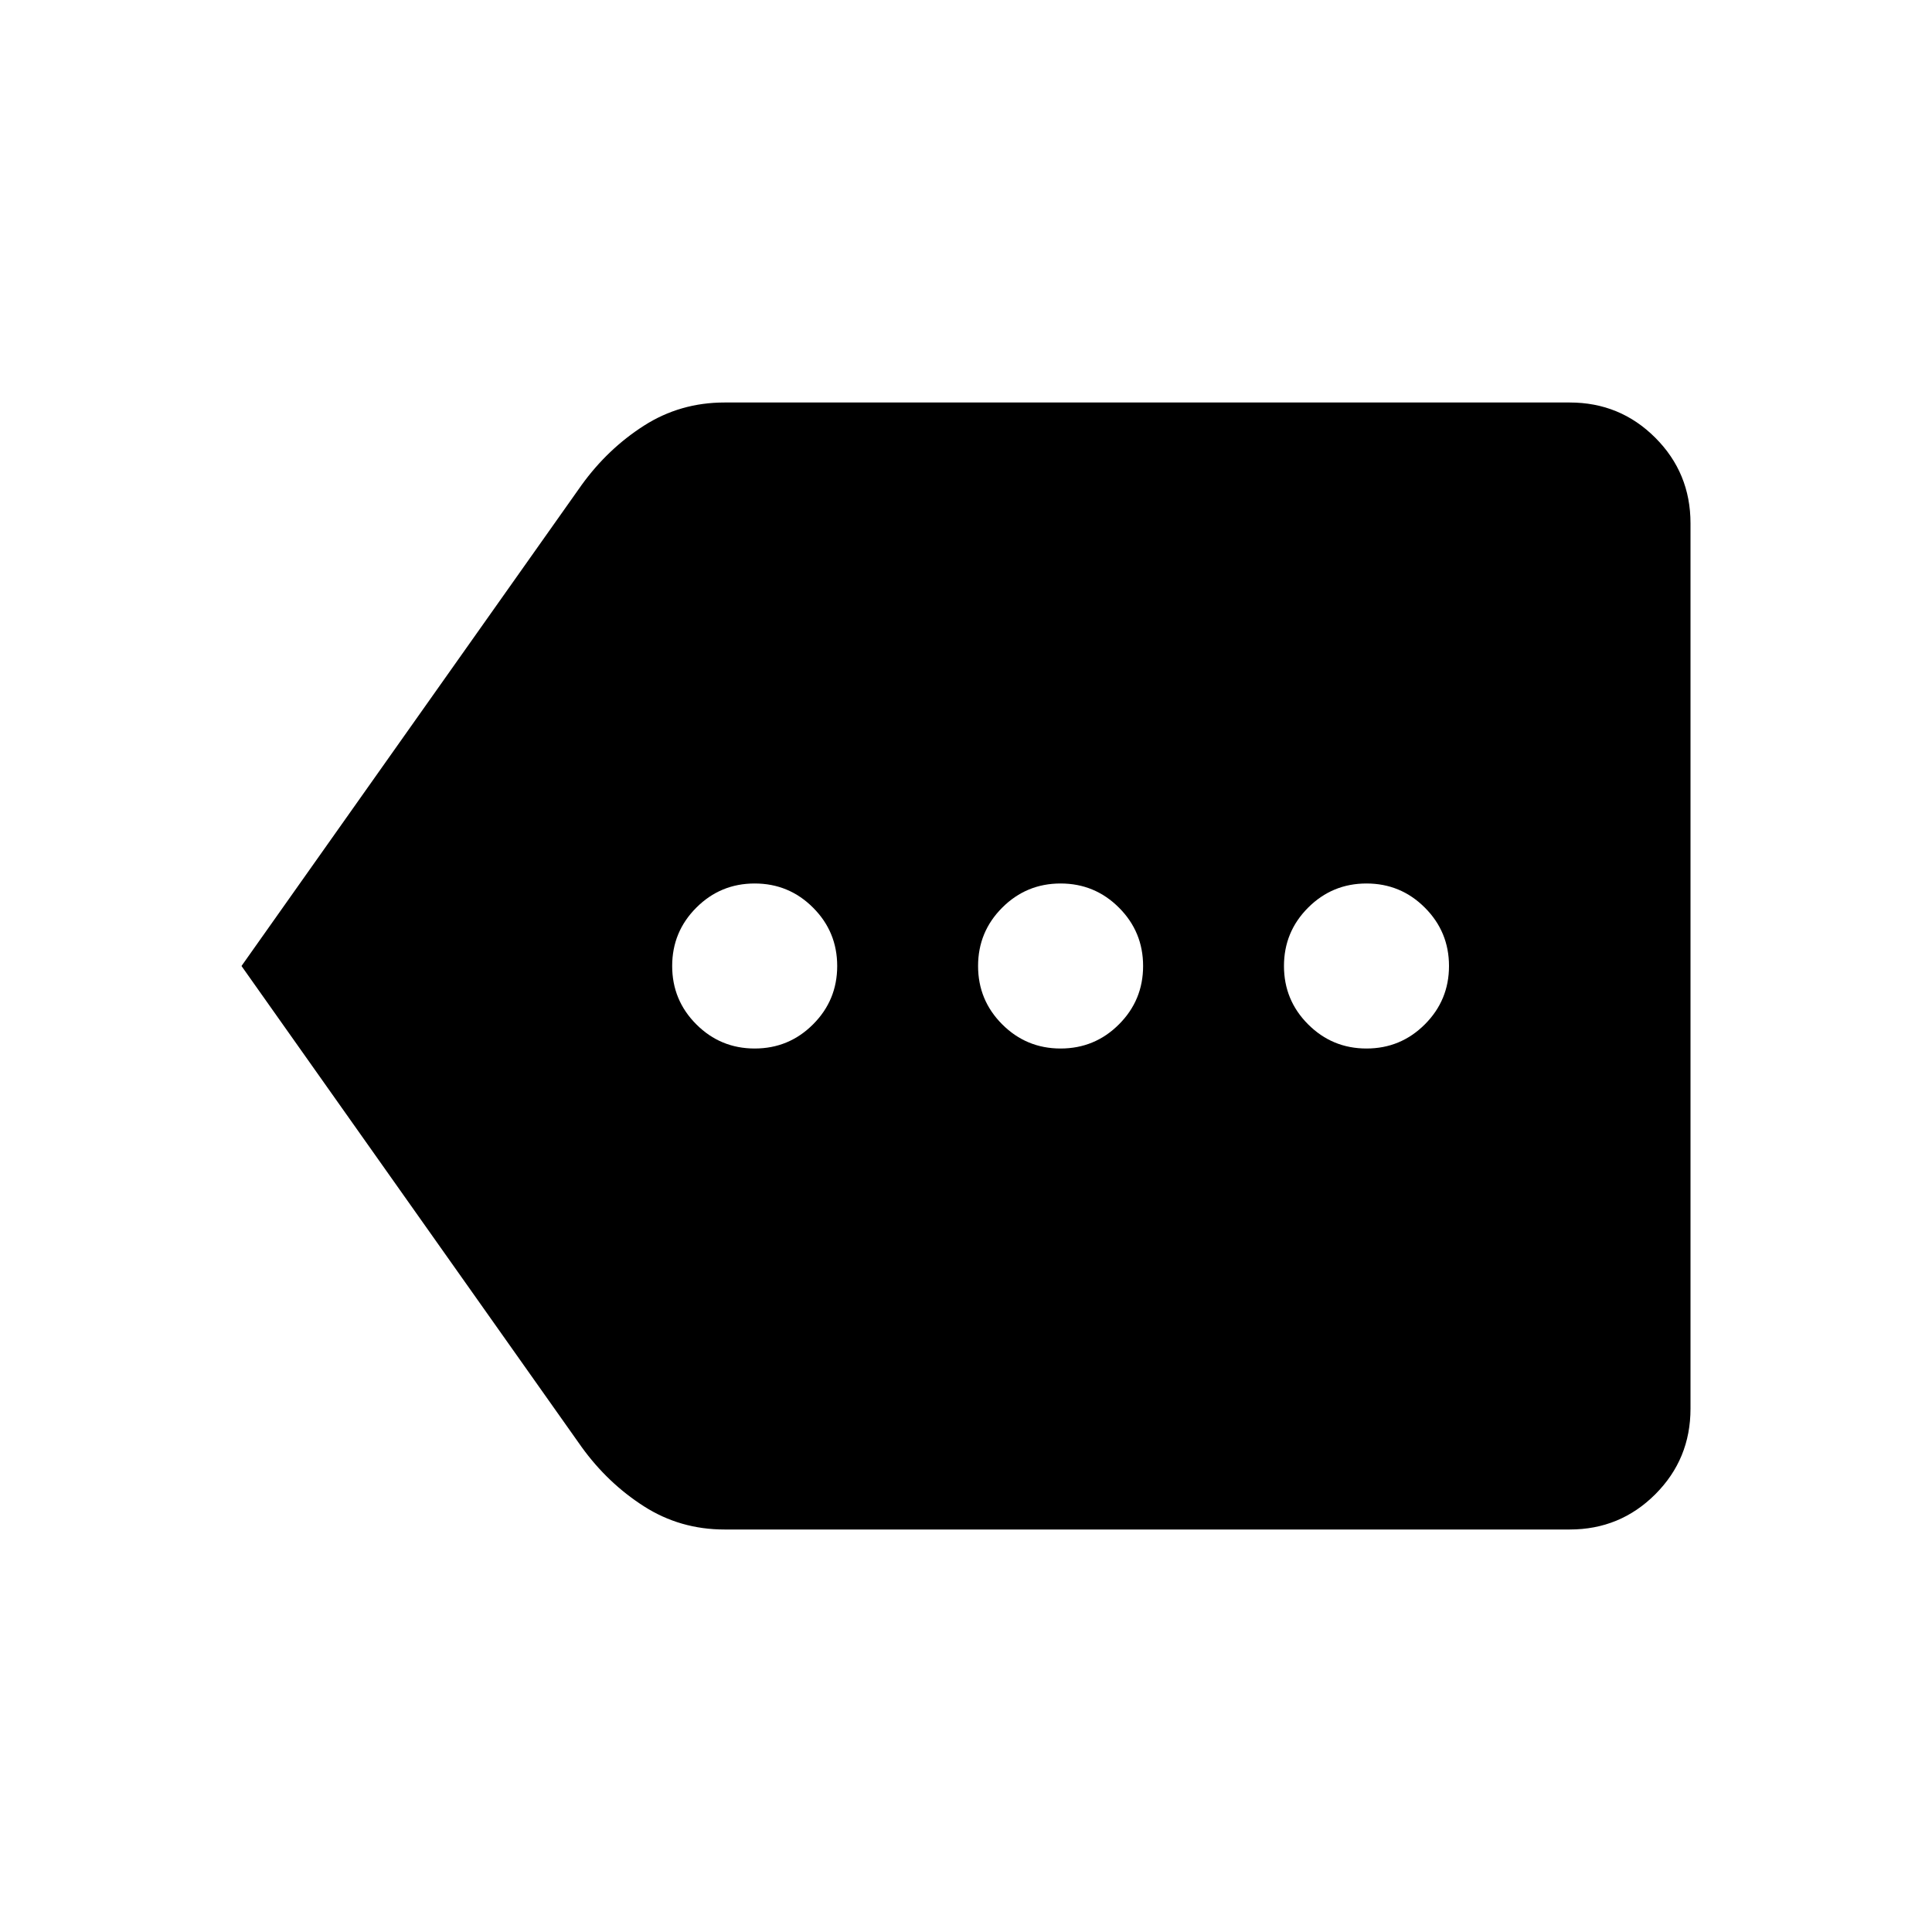 <svg xmlns="http://www.w3.org/2000/svg" height="48" width="48"><path d="M18.75 26.05Q19.6 26.05 20.2 25.45Q20.8 24.85 20.8 24Q20.8 23.15 20.2 22.55Q19.6 21.95 18.75 21.95Q17.9 21.95 17.3 22.55Q16.7 23.15 16.7 24Q16.7 24.85 17.3 25.45Q17.9 26.05 18.75 26.05ZM26.35 26.05Q27.2 26.05 27.8 25.45Q28.4 24.85 28.4 24Q28.4 23.15 27.8 22.55Q27.2 21.95 26.35 21.95Q25.5 21.95 24.9 22.55Q24.3 23.15 24.3 24Q24.3 24.85 24.9 25.45Q25.5 26.05 26.35 26.05ZM33.95 26.05Q34.8 26.05 35.4 25.45Q36 24.85 36 24Q36 23.15 35.4 22.55Q34.8 21.95 33.95 21.95Q33.1 21.95 32.5 22.55Q31.9 23.15 31.9 24Q31.9 24.85 32.5 25.45Q33.1 26.05 33.95 26.05ZM6 24 14.45 12.05Q15.1 11.15 16 10.575Q16.9 10 18 10H39Q40.25 10 41.125 10.875Q42 11.75 42 13V35Q42 36.25 41.125 37.125Q40.25 38 39 38H18Q16.9 38 16 37.425Q15.1 36.85 14.45 35.95Z"/></svg>